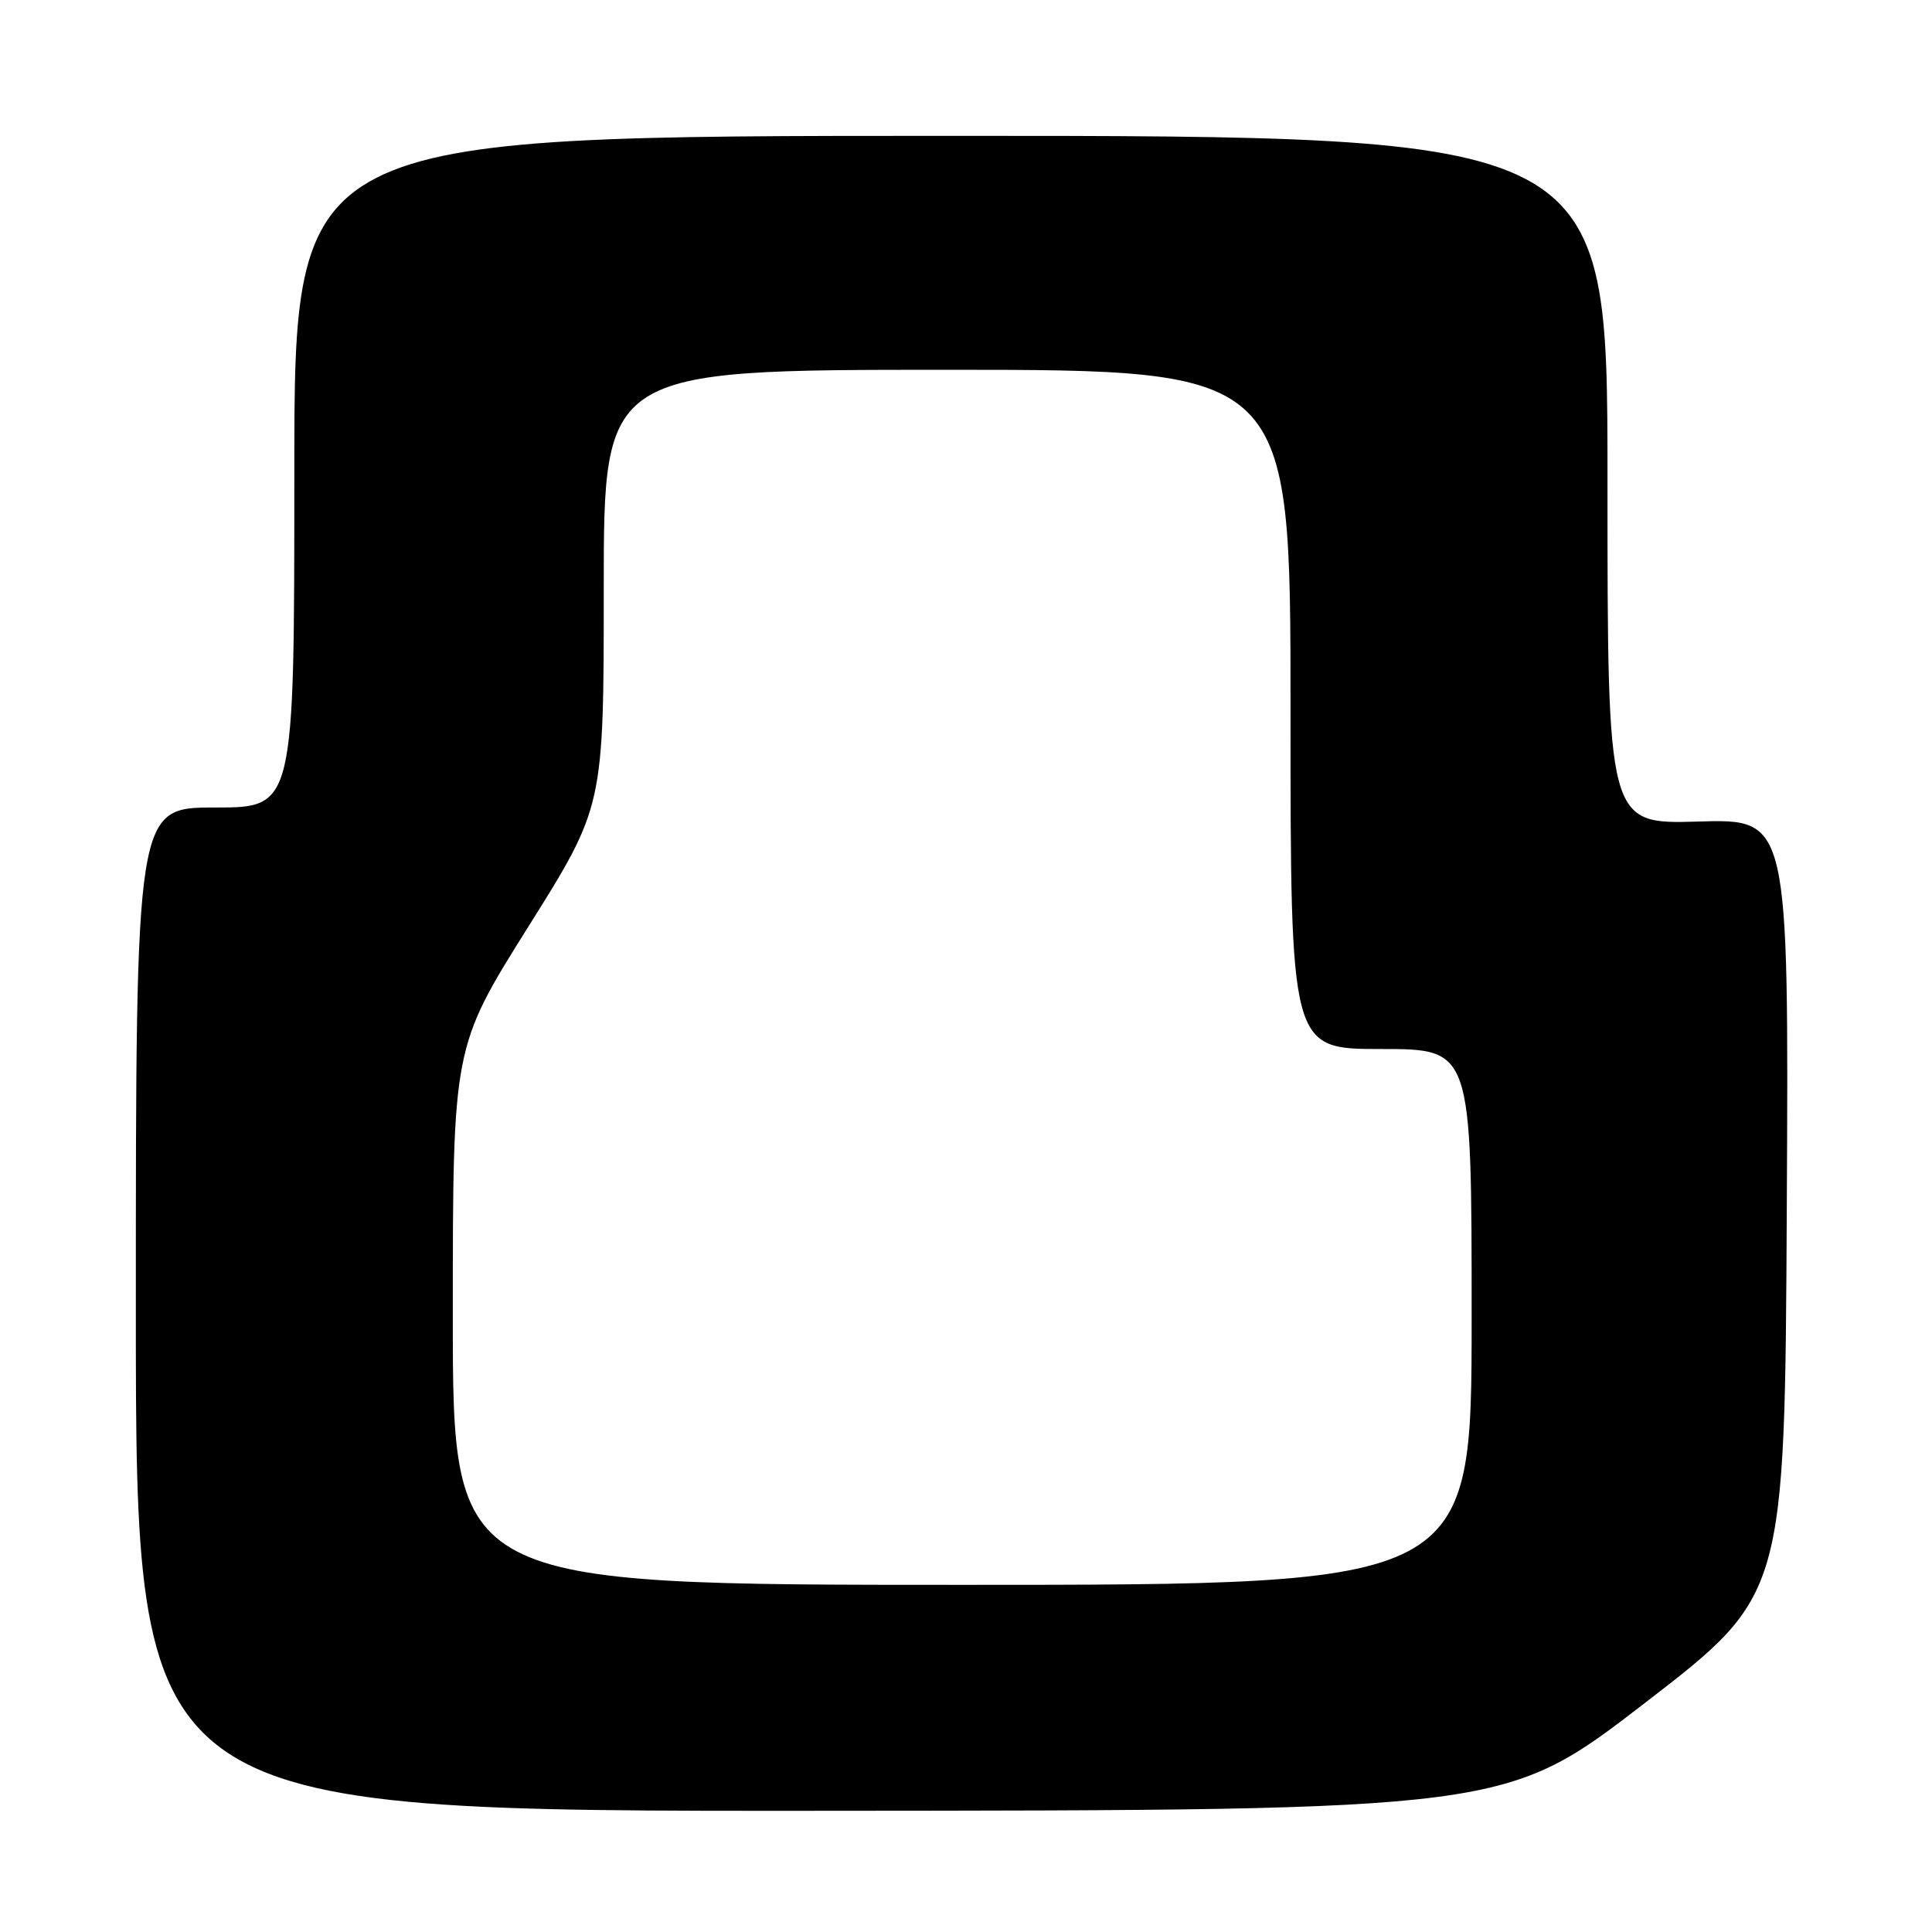 <?xml version="1.0" encoding="UTF-8" standalone="no"?>
<!DOCTYPE svg PUBLIC "-//W3C//DTD SVG 1.1//EN" "http://www.w3.org/Graphics/SVG/1.1/DTD/svg11.dtd" >
<svg xmlns="http://www.w3.org/2000/svg" xmlns:xlink="http://www.w3.org/1999/xlink" version="1.1" viewBox="0 0 256 256">
 <g >
 <path fill="currentColor"
d=" M 218.00 225.62 C 236.50 211.36 236.50 211.36 236.76 159.93 C 237.02 108.50 237.02 108.50 225.01 108.86 C 213.00 109.21 213.00 109.21 213.00 63.61 C 213.00 18.00 213.00 18.00 126.00 18.00 C 39.00 18.00 39.00 18.00 39.00 62.50 C 39.00 107.00 39.00 107.00 28.50 107.00 C 18.00 107.00 18.00 107.00 18.00 173.50 C 18.00 240.00 18.00 240.00 108.75 239.94 C 199.50 239.88 199.50 239.88 218.00 225.62 Z  M 60.00 174.37 C 60.00 138.74 60.00 138.74 70.00 122.80 C 80.00 106.87 80.00 106.87 80.00 77.94 C 80.00 49.00 80.00 49.00 125.50 49.00 C 171.00 49.00 171.00 49.00 171.00 94.00 C 171.00 139.00 171.00 139.00 183.00 139.00 C 195.00 139.00 195.00 139.00 195.00 174.50 C 195.00 210.00 195.00 210.00 127.50 210.00 C 60.00 210.00 60.00 210.00 60.00 174.37 Z "/>
</g>
</svg>